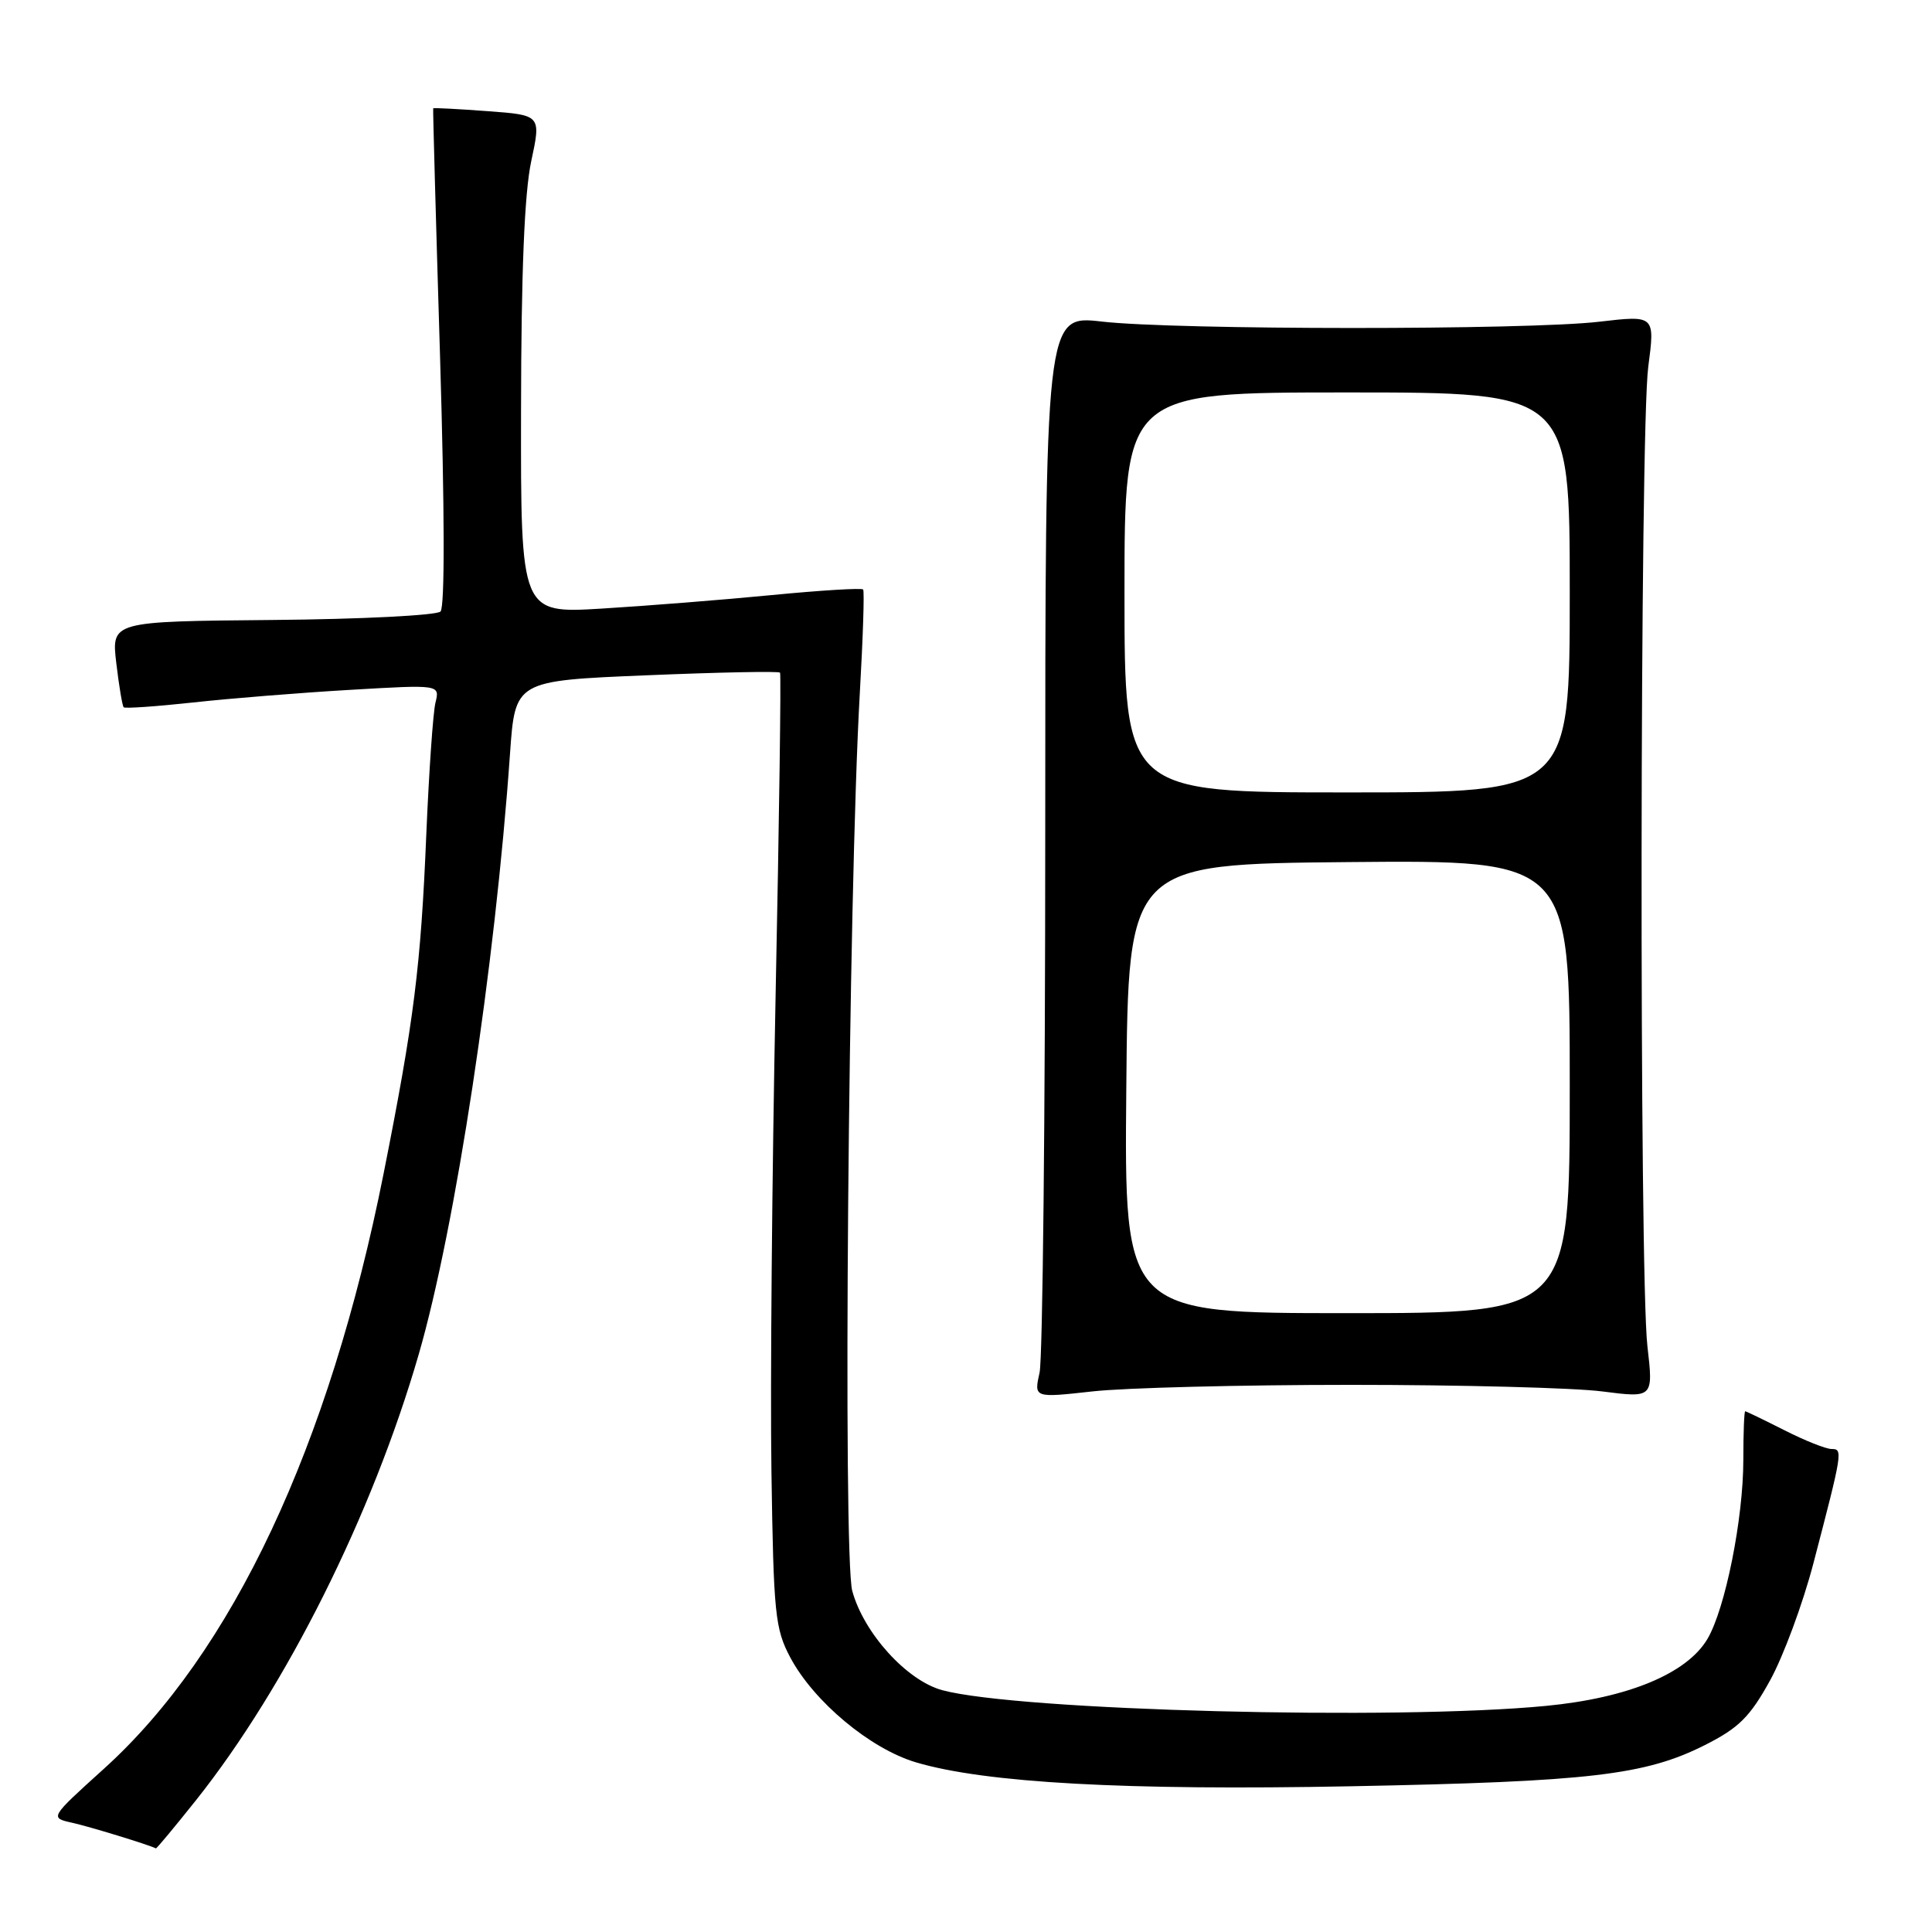 <?xml version="1.0" encoding="UTF-8" standalone="no"?>
<!DOCTYPE svg PUBLIC "-//W3C//DTD SVG 1.1//EN" "http://www.w3.org/Graphics/SVG/1.1/DTD/svg11.dtd" >
<svg xmlns="http://www.w3.org/2000/svg" xmlns:xlink="http://www.w3.org/1999/xlink" version="1.1" viewBox="0 0 256 256">
 <g >
 <path fill="currentColor"
d=" M 25.97 238.54 C 37.94 223.49 49.33 200.70 55.48 179.47 C 60.34 162.71 65.61 128.03 67.58 99.85 C 68.26 90.20 68.26 90.20 85.67 89.48 C 95.25 89.08 103.21 88.92 103.36 89.13 C 103.51 89.33 103.25 108.62 102.77 132.00 C 102.30 155.38 102.05 183.72 102.22 195.00 C 102.50 213.86 102.70 215.83 104.72 219.63 C 107.84 225.48 115.31 231.72 121.37 233.52 C 130.57 236.25 149.16 237.27 179.00 236.69 C 210.67 236.08 217.99 235.22 225.91 231.23 C 230.39 228.97 231.87 227.51 234.54 222.67 C 236.31 219.46 238.89 212.48 240.28 207.17 C 244.16 192.32 244.21 192.00 242.69 192.00 C 241.95 192.00 239.13 190.88 236.42 189.50 C 233.71 188.13 231.39 187.01 231.25 187.00 C 231.11 187.00 231.00 189.90 231.00 193.43 C 231.00 201.24 228.61 213.15 226.25 217.16 C 223.53 221.76 215.75 224.99 204.85 226.04 C 184.91 227.97 134.94 226.67 124.86 223.96 C 120.17 222.70 114.46 216.41 112.93 210.81 C 111.67 206.20 112.41 118.49 113.93 91.84 C 114.35 84.50 114.55 78.32 114.37 78.11 C 114.19 77.89 108.75 78.22 102.27 78.85 C 95.80 79.48 85.66 80.28 79.75 80.64 C 69.00 81.29 69.00 81.29 69.04 54.40 C 69.06 36.07 69.49 25.55 70.39 21.37 C 71.70 15.25 71.70 15.25 64.60 14.73 C 60.70 14.44 57.46 14.27 57.40 14.35 C 57.35 14.43 57.76 29.26 58.31 47.30 C 58.92 67.59 58.95 80.45 58.37 81.03 C 57.86 81.54 47.84 82.05 36.10 82.15 C 14.76 82.34 14.76 82.34 15.41 87.87 C 15.77 90.91 16.21 93.54 16.39 93.72 C 16.57 93.90 20.72 93.61 25.61 93.08 C 30.50 92.54 39.85 91.79 46.39 91.41 C 58.29 90.71 58.29 90.71 57.70 93.11 C 57.38 94.42 56.84 102.25 56.49 110.50 C 55.76 128.09 54.86 135.23 50.83 155.50 C 43.64 191.63 30.78 219.00 13.77 234.37 C 6.59 240.86 6.59 240.86 9.54 241.52 C 11.81 242.02 19.59 244.40 20.66 244.92 C 20.75 244.96 23.14 242.09 25.97 238.54 Z  M 179.00 183.50 C 193.57 183.50 208.56 183.89 212.29 184.37 C 219.08 185.24 219.08 185.24 218.29 178.37 C 217.20 168.87 217.29 57.09 218.40 48.63 C 219.30 41.77 219.30 41.77 211.90 42.63 C 202.36 43.75 155.77 43.73 146.00 42.61 C 138.50 41.75 138.50 41.75 138.50 110.12 C 138.50 147.73 138.16 180.02 137.75 181.87 C 137.00 185.23 137.00 185.23 144.75 184.37 C 149.01 183.89 164.43 183.50 179.00 183.50 Z  M 149.24 144.25 C 149.50 114.50 149.50 114.50 178.75 114.23 C 208.00 113.97 208.00 113.97 208.00 143.98 C 208.00 174.00 208.00 174.00 178.49 174.00 C 148.97 174.00 148.97 174.00 149.24 144.25 Z  M 149.00 78.50 C 149.00 52.00 149.00 52.00 178.50 52.00 C 208.00 52.00 208.00 52.00 208.00 78.50 C 208.00 105.00 208.00 105.00 178.50 105.00 C 149.00 105.00 149.00 105.00 149.00 78.50 Z "/>
</g>
</svg>